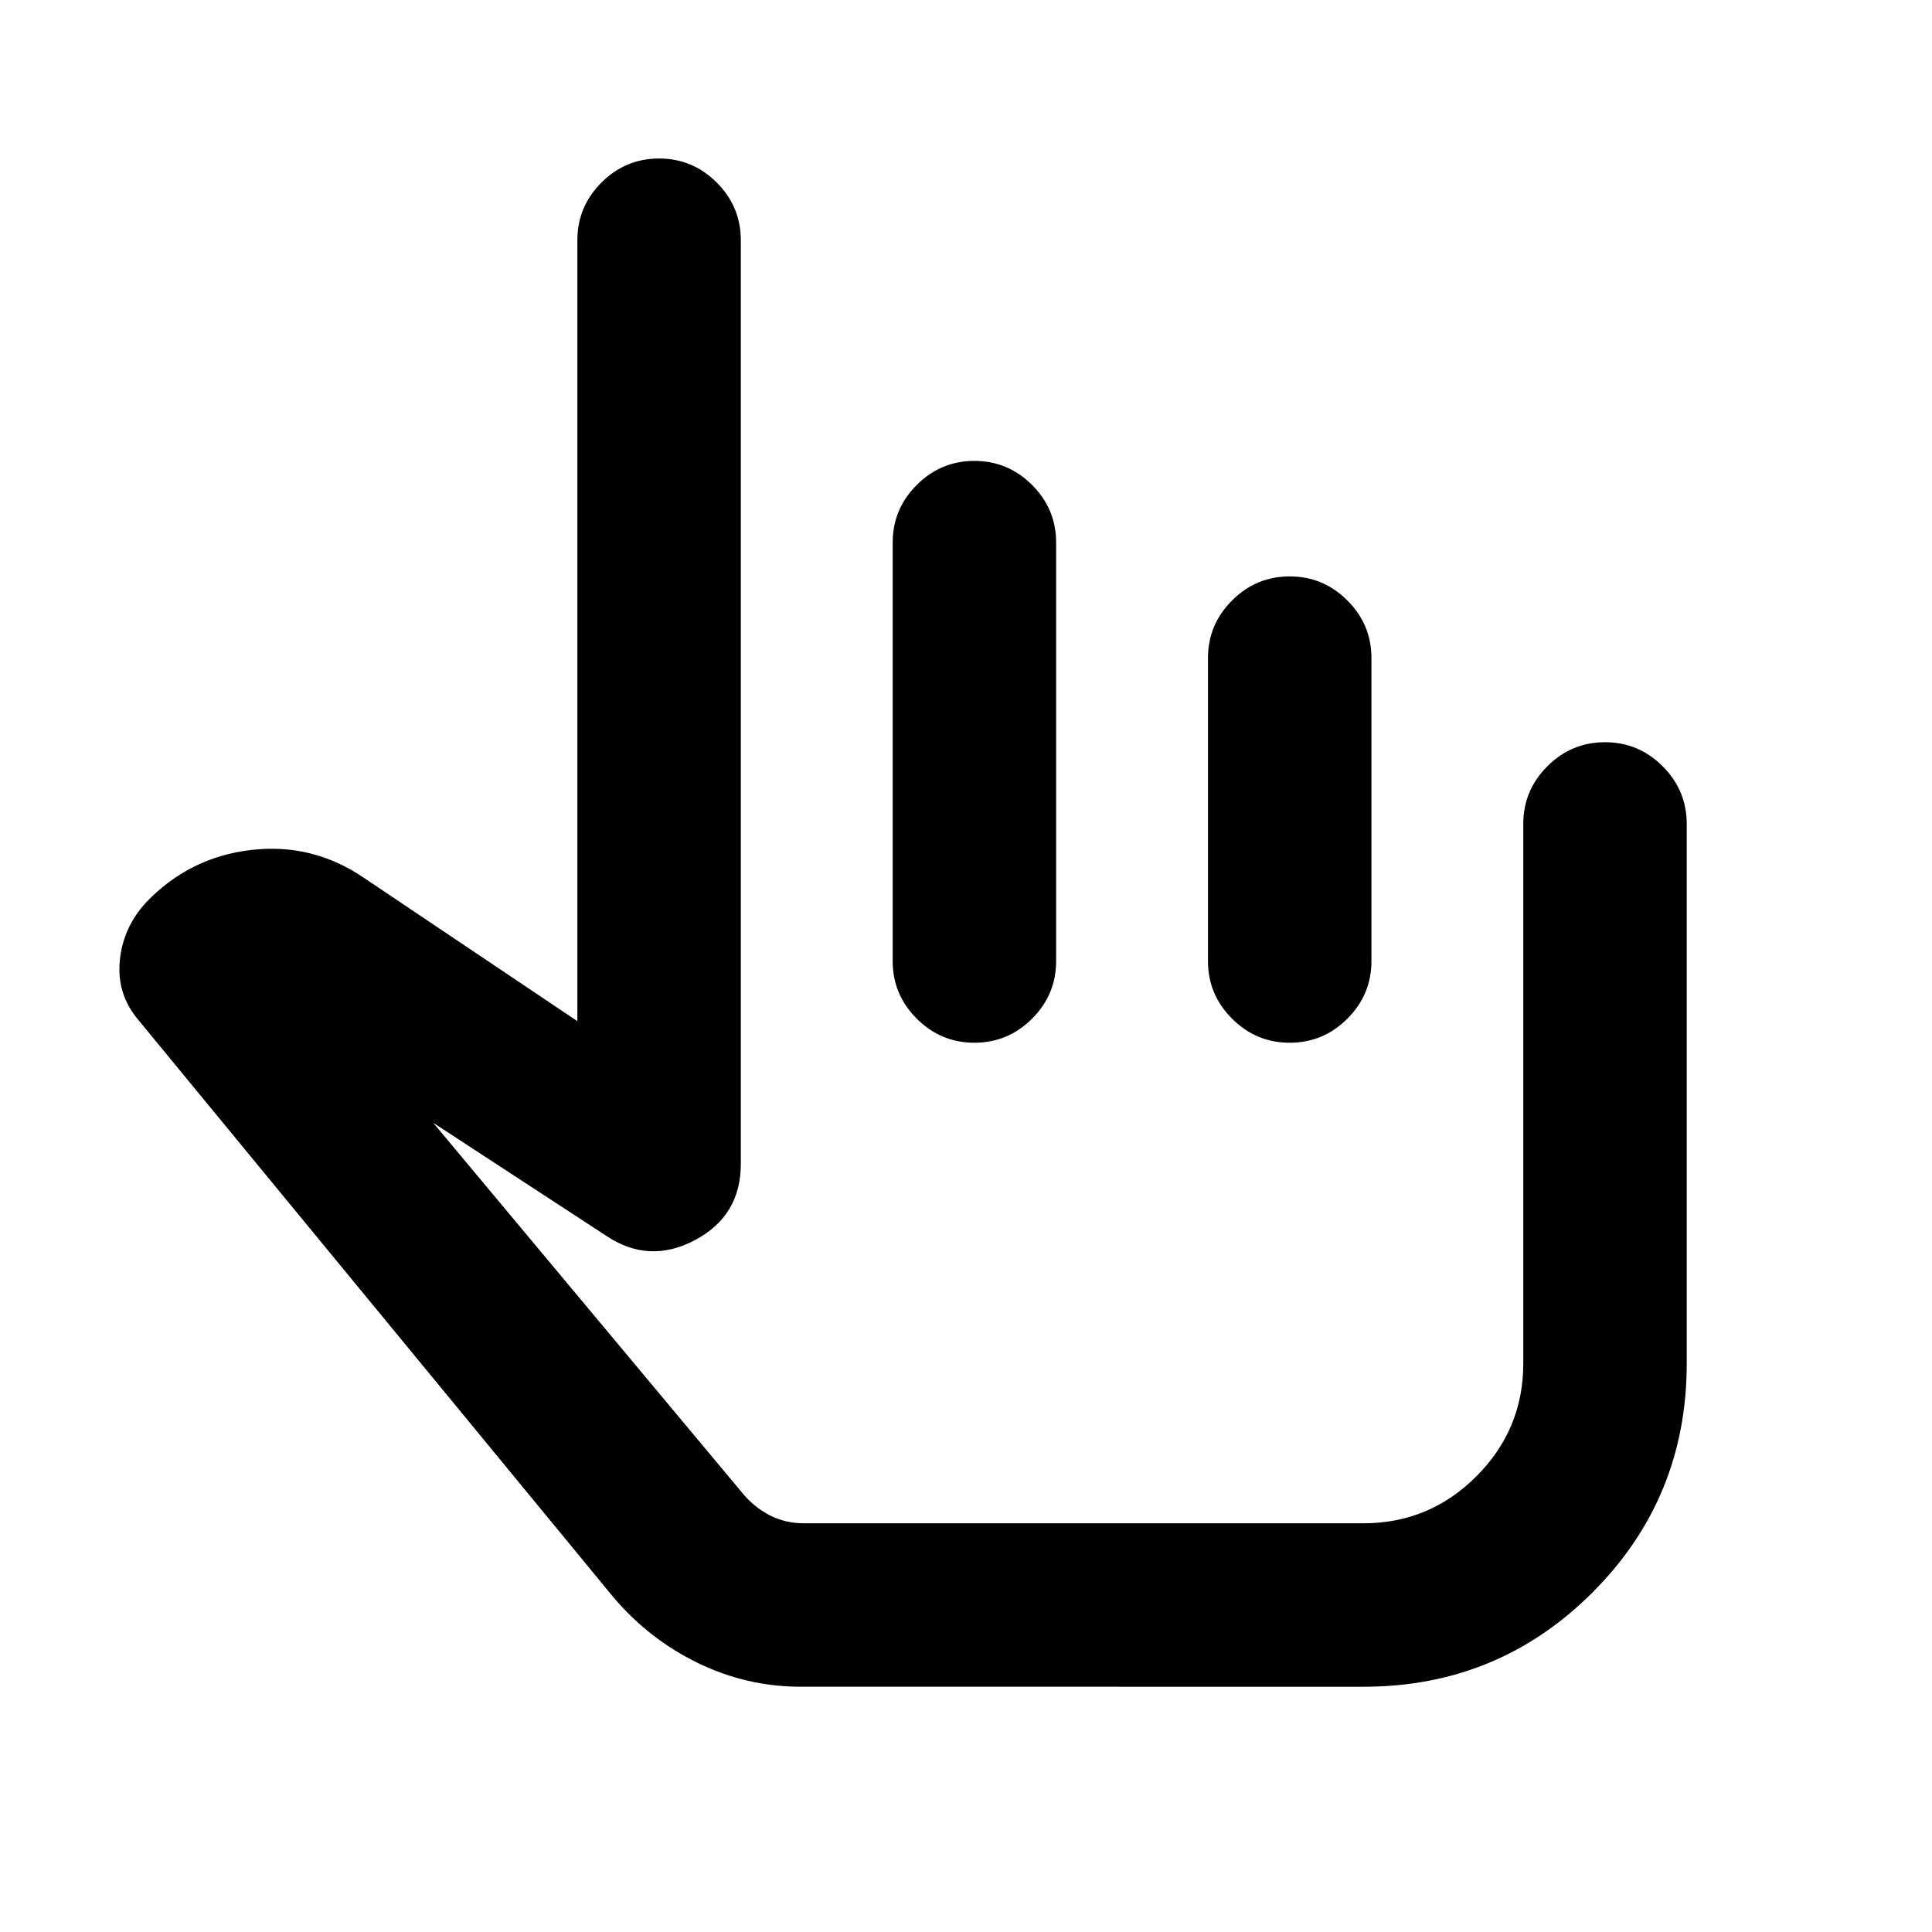 <svg xmlns="http://www.w3.org/2000/svg" height="24" viewBox="0 -960 960 960" width="24"><path d="M397.98-121.87q-27 0-51.33-11.86-24.32-11.86-42.04-32.84L68.37-453.65q-10.46-12.7-8.83-29.12 1.63-16.43 13.09-28.86 21.39-22.37 51.96-26 30.56-3.63 56.15 13.76l106.15 71.28v-388.04q0-16.7 11.96-28.65 11.95-11.96 28.65-11.96t28.65 11.96q11.96 11.95 11.96 28.65v459q0 25.8-22.87 37.88-22.87 12.08-44.24-2.34l-85.74-56 153.83 184.2q5.76 6.91 13.45 10.86 7.68 3.94 16.92 3.94h278.06q32.75 0 56.07-23.32t23.32-56.07v-268.11q0-16.69 11.96-28.65 11.96-11.96 28.65-11.96 16.7 0 28.65 11.96 11.96 11.96 11.96 28.65v268.11q0 66.94-46.84 113.77-46.83 46.84-113.77 46.84H397.98Zm88.61-227.93Zm-2.42-381.18q16.7 0 28.66 11.96 11.95 11.95 11.95 28.6v207.99q0 16.65-11.95 28.6-11.96 11.96-28.66 11.96-16.69 0-28.65-11.96-11.95-11.95-11.95-28.6v-207.99q0-16.65 11.95-28.6 11.96-11.96 28.65-11.96Zm156.68 57.39q16.69 0 28.65 11.96 11.96 11.96 11.96 28.57v150.66q0 16.62-11.96 28.57-11.96 11.96-28.65 11.96-16.7 0-28.65-11.96-11.96-11.95-11.96-28.57v-150.66q0-16.61 11.96-28.57 11.95-11.96 28.65-11.96Z"/></svg>